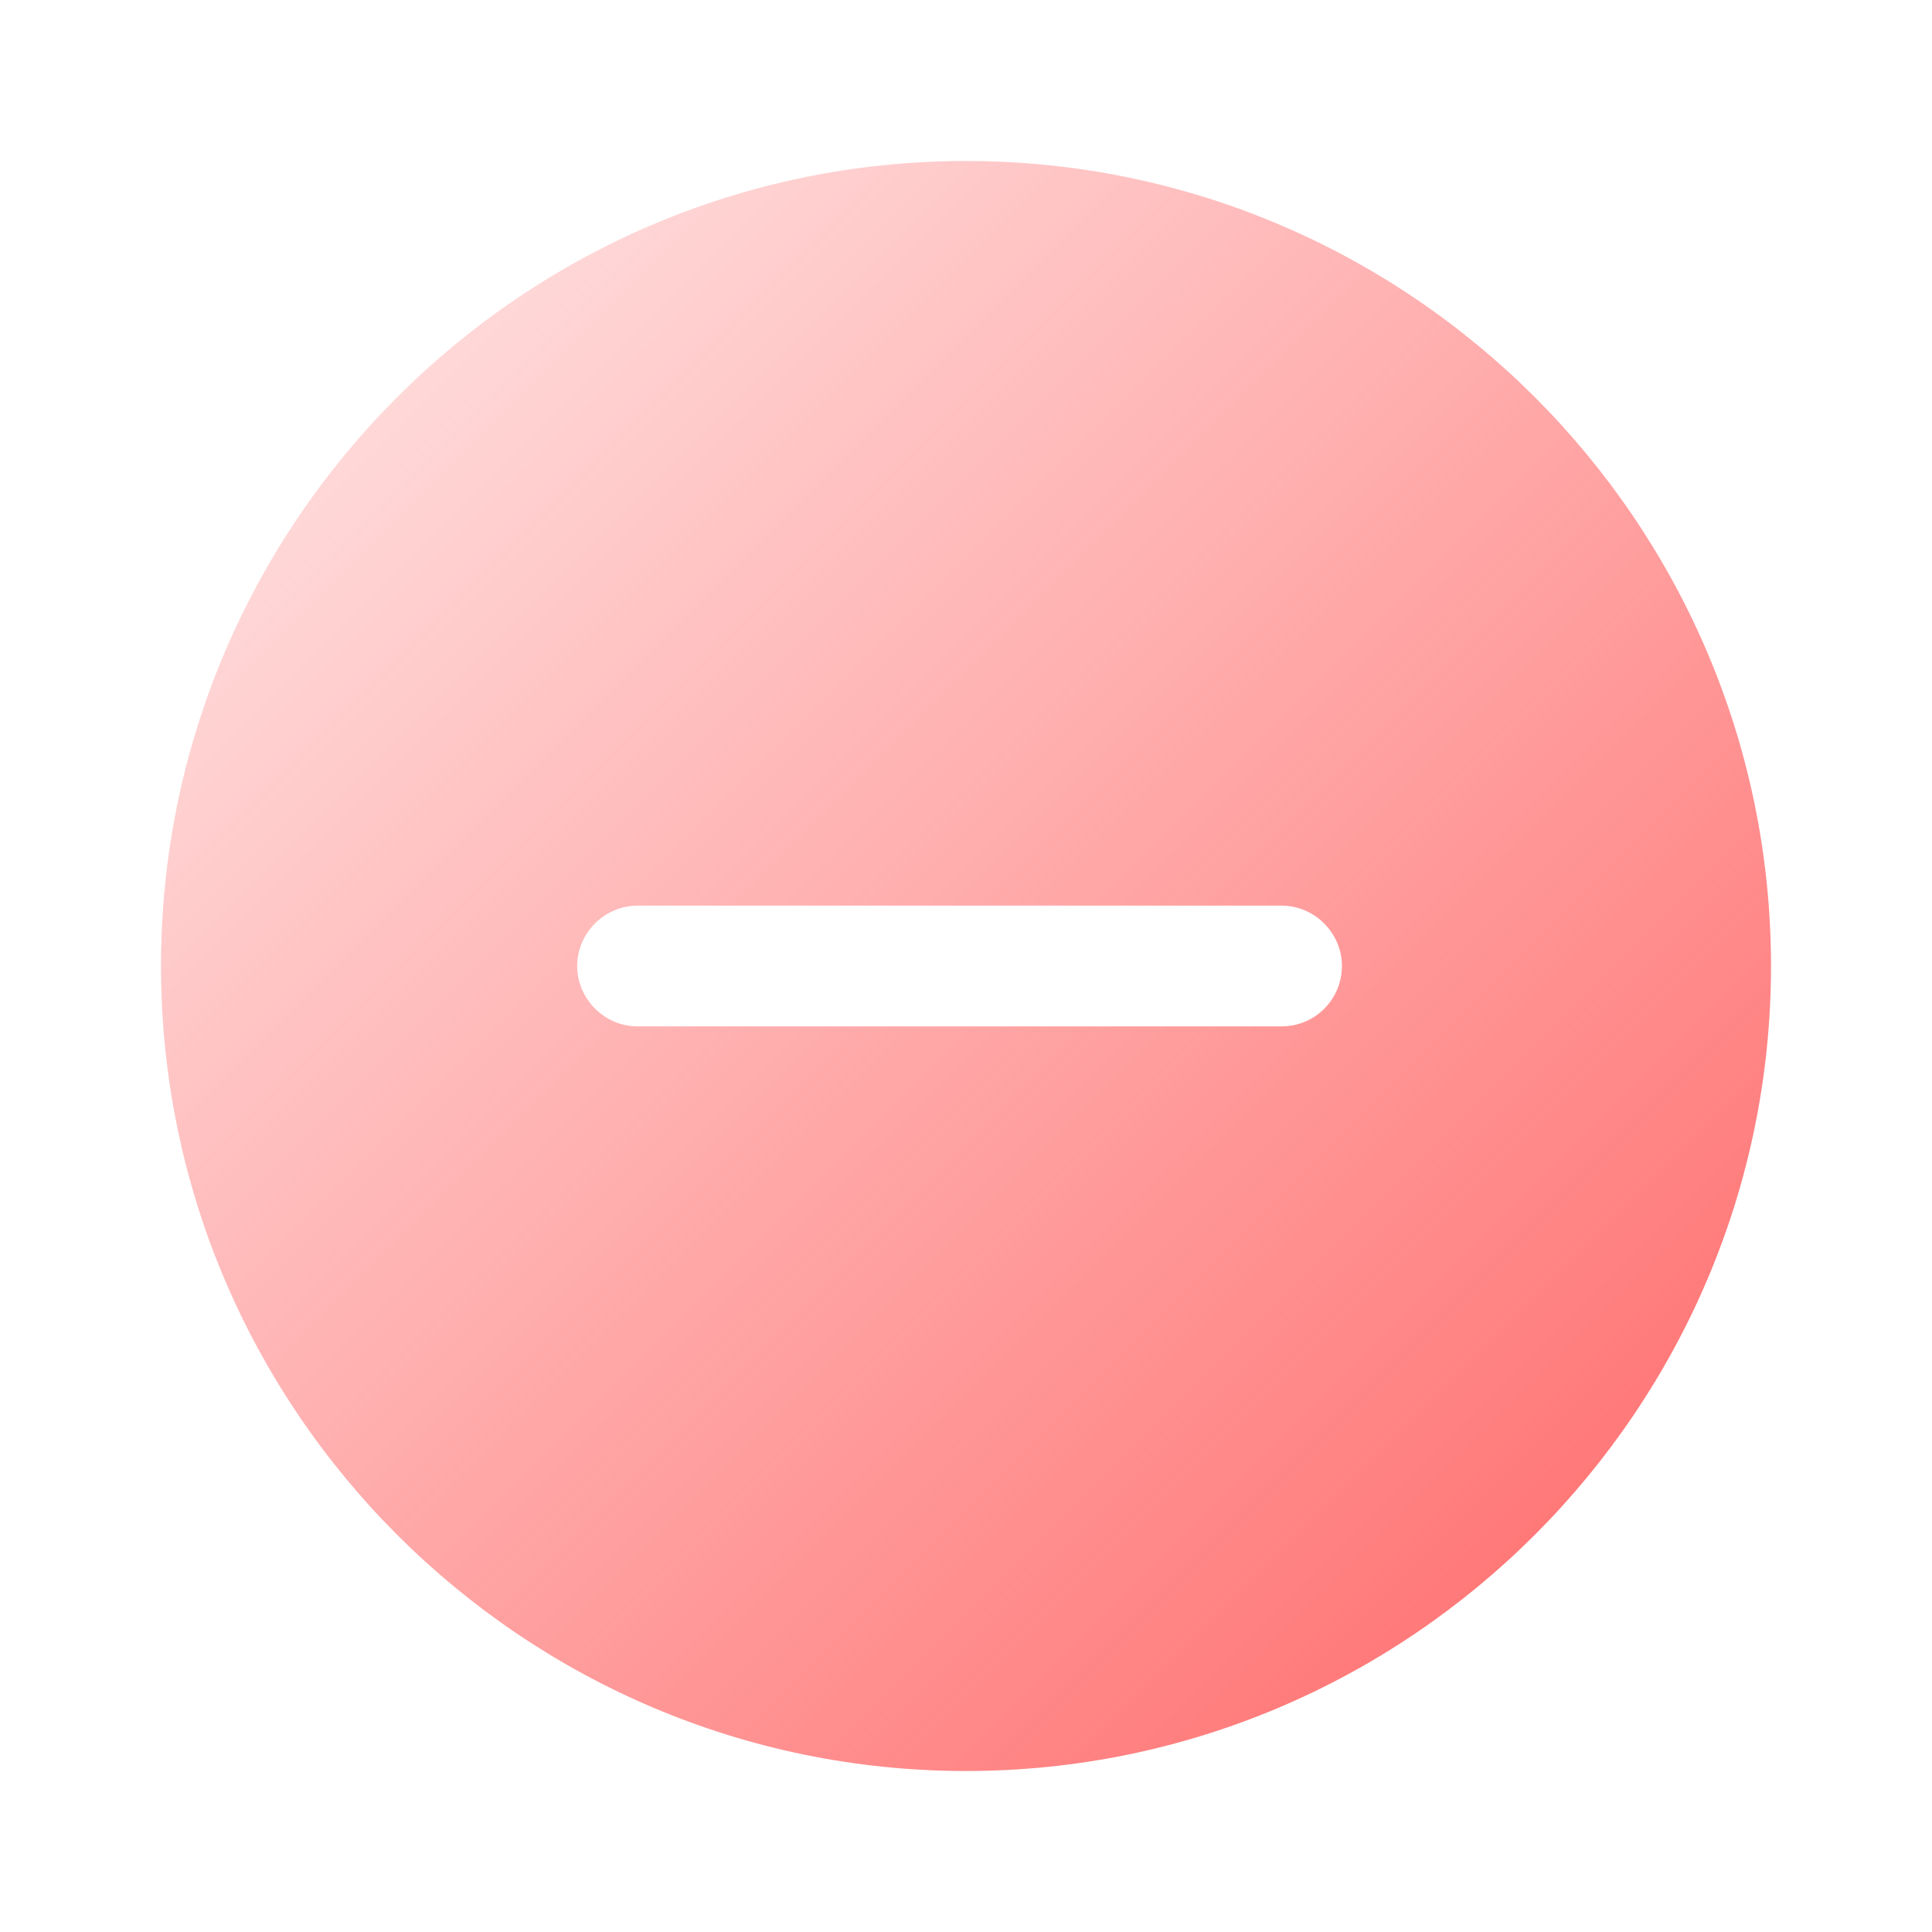 <svg width="24" height="24" viewBox="0 0 24 24" fill="none" xmlns="http://www.w3.org/2000/svg">
<path d="M12 2C6.49 2 2 6.49 2 12C2 17.51 6.49 22 12 22C17.51 22 22 17.51 22 12C22 6.49 17.51 2 12 2ZM15.92 12.75H7.92C7.51 12.75 7.17 12.41 7.17 12C7.17 11.59 7.51 11.25 7.92 11.25H15.92C16.33 11.25 16.67 11.59 16.67 12C16.67 12.41 16.34 12.75 15.92 12.75Z" fill="url(#paint0_linear_74_136)"/>
<defs>
<linearGradient id="paint0_linear_74_136" x1="-0.5" y1="-1.333" x2="19.917" y2="19.083" gradientUnits="userSpaceOnUse">
<stop stop-color="#FF7676" stop-opacity="0"/>
<stop offset="1" stop-color="#FF7676"/>
</linearGradient>
</defs>
</svg>

